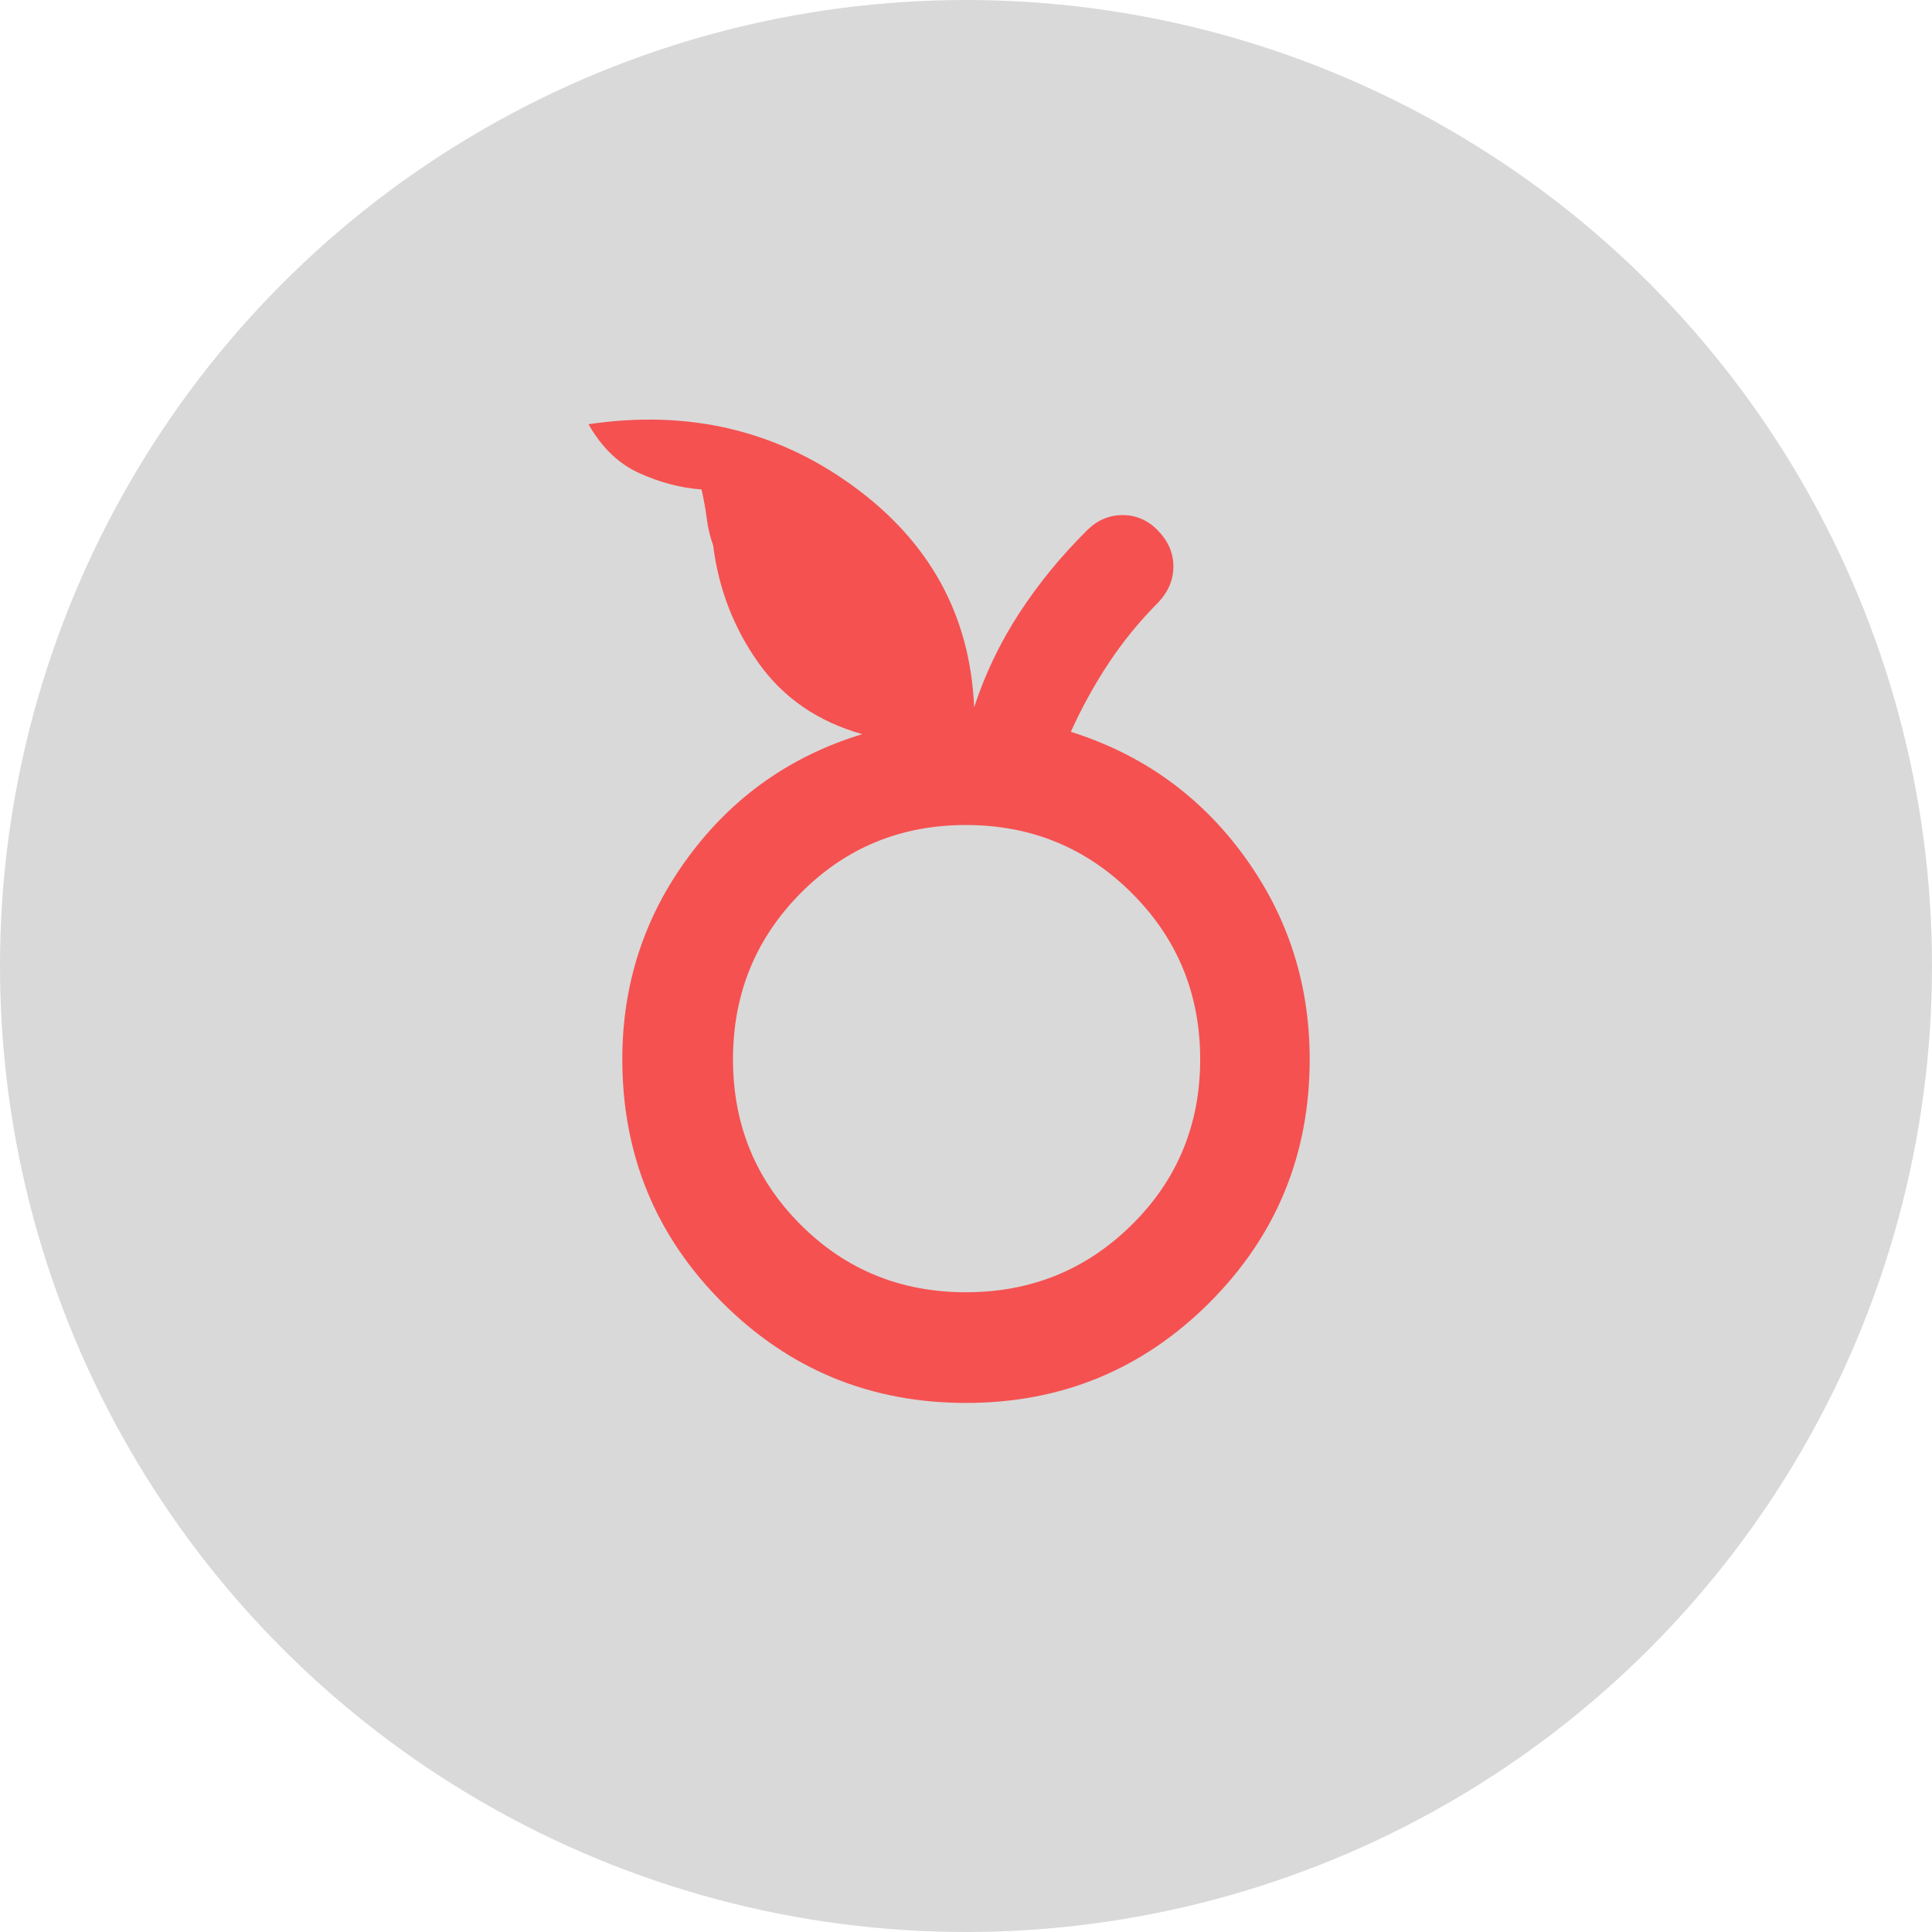 <svg width="38" height="38" viewBox="0 0 38 38" fill="none" xmlns="http://www.w3.org/2000/svg">
<circle cx="19" cy="19" r="19" fill="#D9D9D9"/>
<path d="M18.999 27.594C17.12 27.594 15.524 26.936 14.21 25.622C12.896 24.307 12.24 22.711 12.24 20.833C12.24 19.351 12.675 18.022 13.546 16.846C14.417 15.669 15.555 14.867 16.96 14.44C16.09 14.195 15.41 13.729 14.921 13.042C14.432 12.354 14.134 11.583 14.027 10.727C13.966 10.559 13.924 10.383 13.901 10.2C13.878 10.017 13.844 9.826 13.798 9.627C13.388 9.597 12.98 9.49 12.574 9.306C12.168 9.123 11.835 8.802 11.575 8.344C13.531 8.053 15.265 8.458 16.777 9.558C18.29 10.658 19.084 12.11 19.16 13.912C19.374 13.256 19.671 12.637 20.05 12.056C20.429 11.476 20.873 10.933 21.383 10.429C21.582 10.231 21.815 10.131 22.082 10.131C22.35 10.131 22.583 10.234 22.781 10.441C22.98 10.647 23.079 10.881 23.079 11.142C23.079 11.403 22.98 11.639 22.781 11.85C22.415 12.217 22.09 12.614 21.807 13.042C21.525 13.469 21.276 13.92 21.062 14.394C22.468 14.837 23.602 15.649 24.466 16.832C25.329 18.014 25.76 19.348 25.76 20.833C25.76 22.711 25.103 24.307 23.788 25.622C22.473 26.936 20.877 27.594 18.999 27.594ZM18.998 25.417C20.281 25.417 21.369 24.974 22.264 24.087C23.159 23.201 23.606 22.117 23.606 20.835C23.606 19.553 23.159 18.464 22.264 17.569C21.369 16.674 20.281 16.227 18.998 16.227C17.716 16.227 16.632 16.674 15.746 17.569C14.86 18.464 14.417 19.553 14.417 20.835C14.417 22.117 14.86 23.201 15.746 24.087C16.632 24.974 17.716 25.417 18.998 25.417Z" fill="#F55151"/>
</svg>
